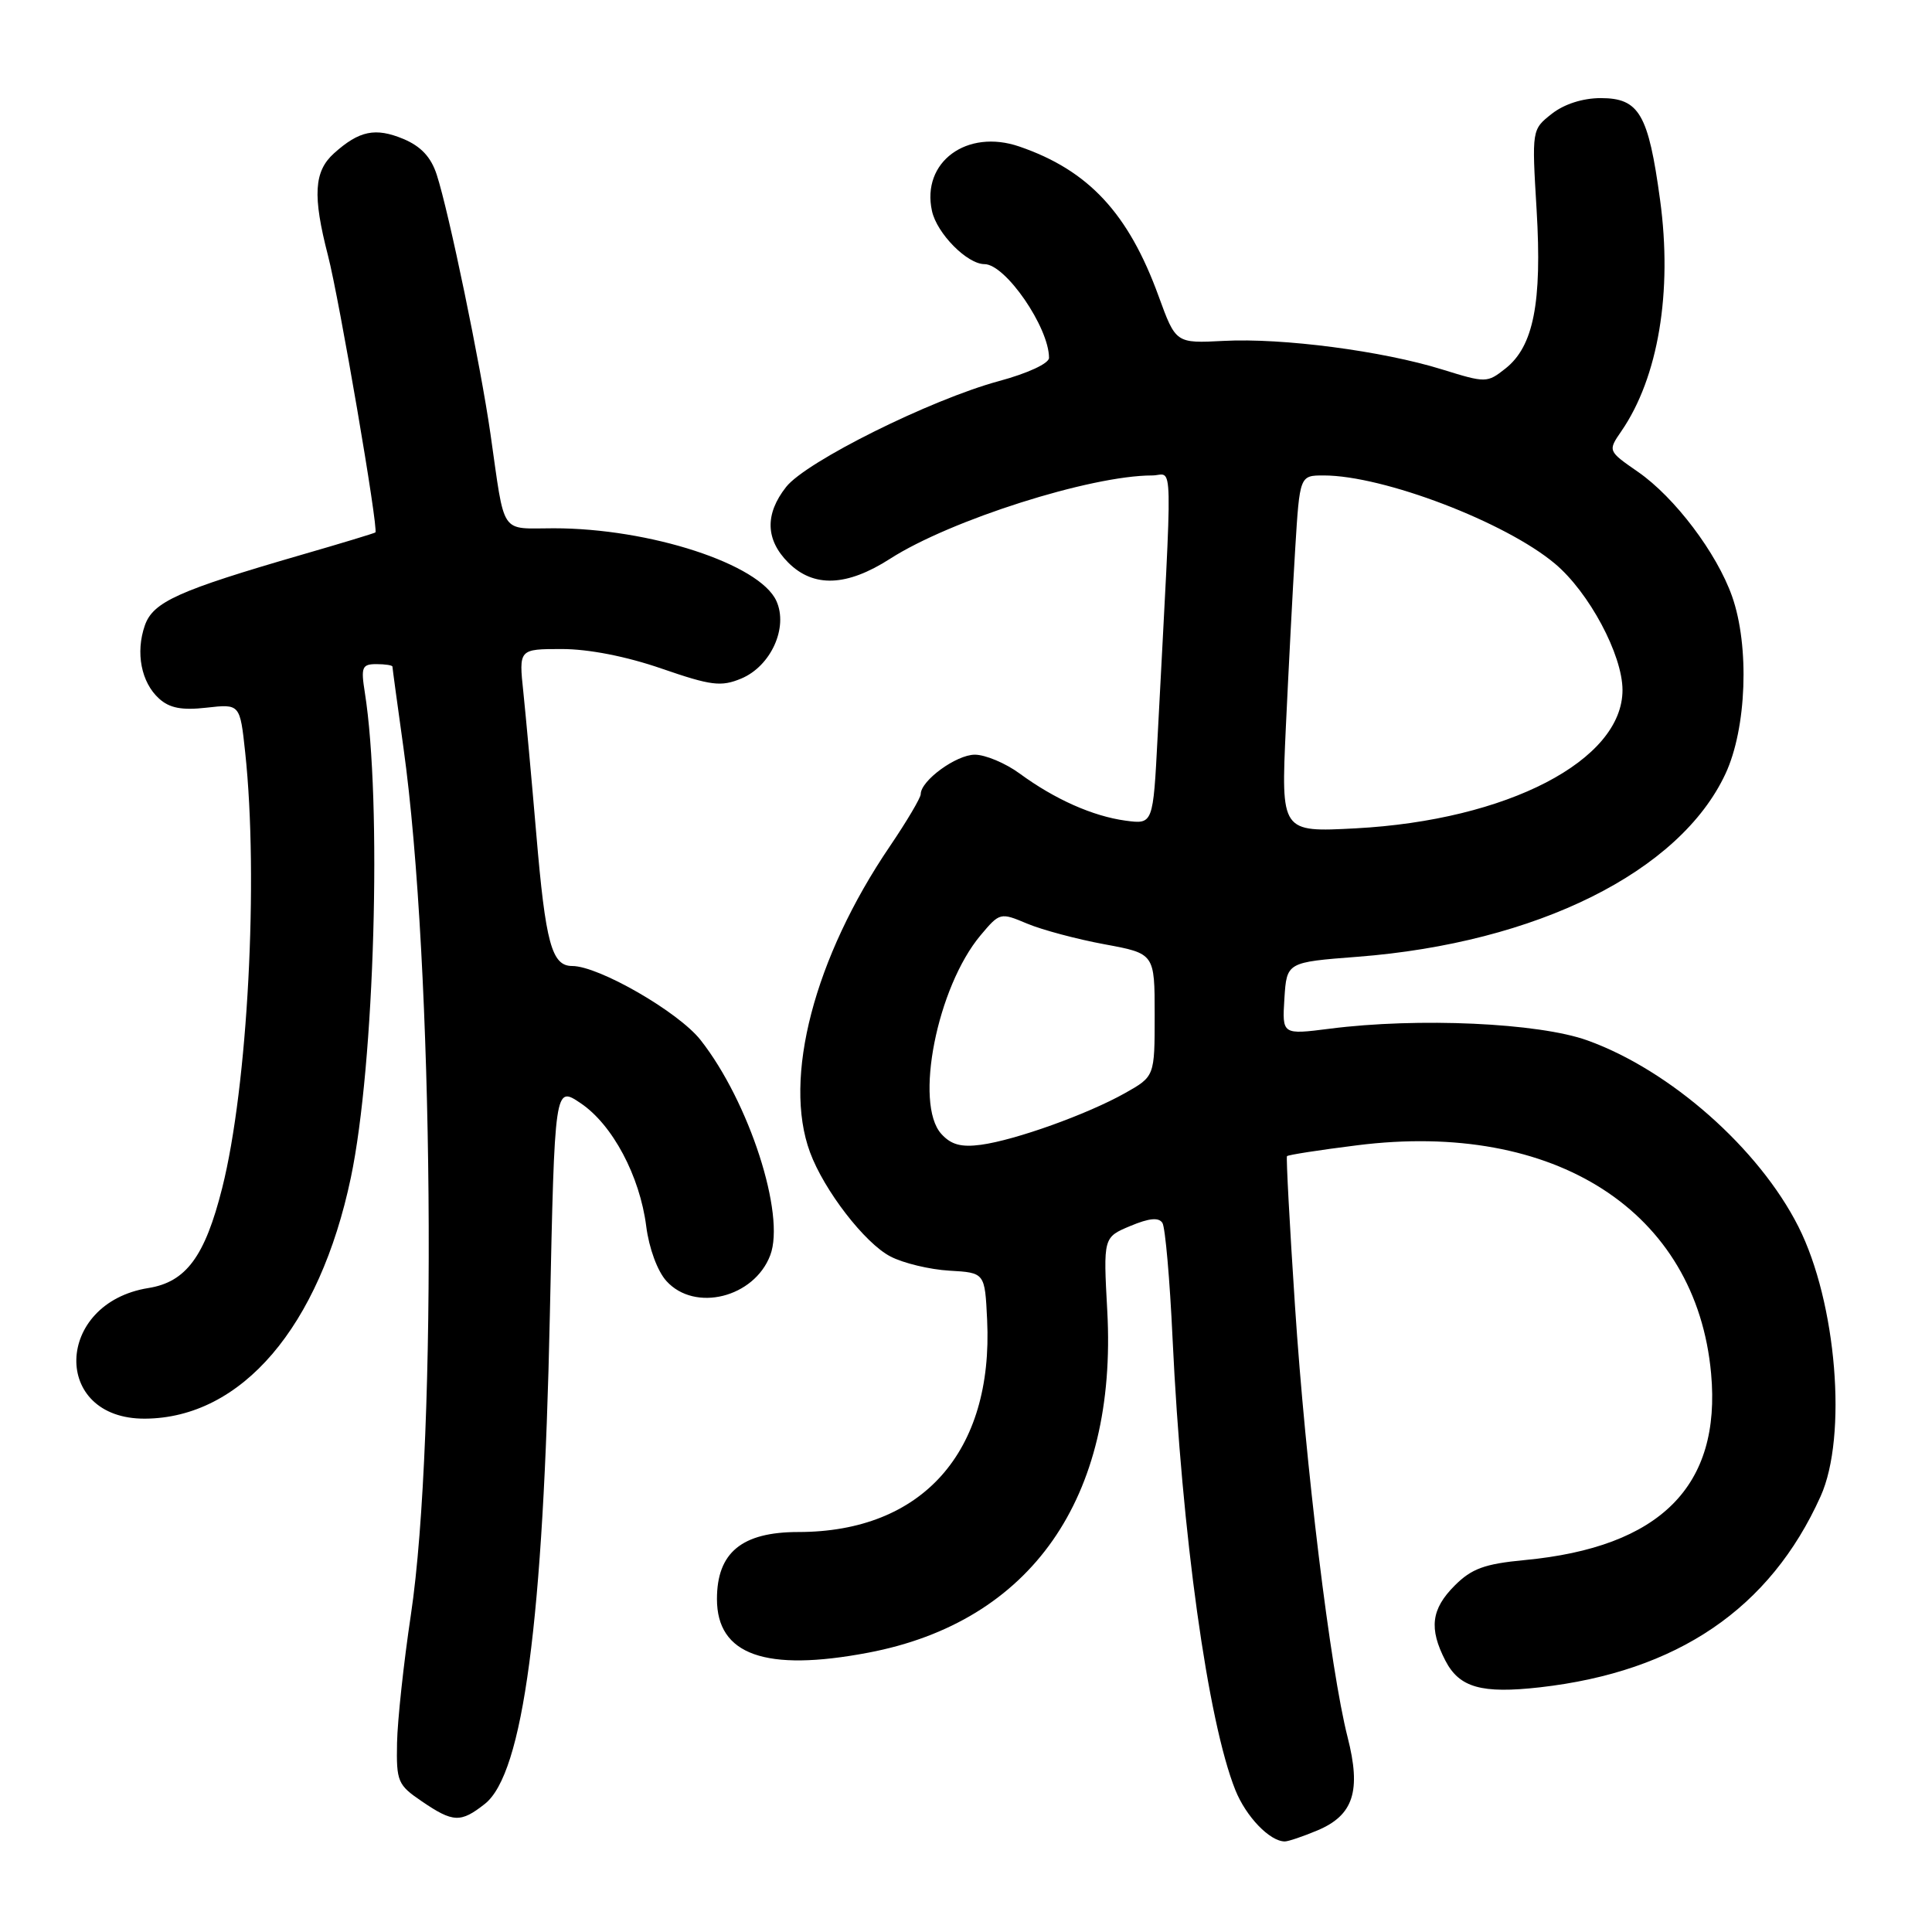 <?xml version="1.0" encoding="UTF-8" standalone="no"?>
<!DOCTYPE svg PUBLIC "-//W3C//DTD SVG 1.1//EN" "http://www.w3.org/Graphics/SVG/1.1/DTD/svg11.dtd" >
<svg xmlns="http://www.w3.org/2000/svg" xmlns:xlink="http://www.w3.org/1999/xlink" version="1.1" viewBox="0 0 256 256">
 <g >
 <path fill="currentColor"
d=" M 174.54 242.55 C 179.35 240.54 180.39 237.32 178.56 230.17 C 176.28 221.22 172.99 194.27 171.59 173.00 C 170.88 162.28 170.41 153.36 170.53 153.20 C 170.66 153.03 174.83 152.38 179.80 151.76 C 206.06 148.44 224.78 160.51 226.73 182.00 C 228.09 196.93 220.00 205.02 202.01 206.72 C 196.72 207.22 195.00 207.85 192.76 210.09 C 189.64 213.21 189.32 215.78 191.52 220.04 C 193.37 223.62 196.31 224.45 204.04 223.58 C 222.25 221.51 234.54 213.16 241.24 198.27 C 244.82 190.33 243.36 172.56 238.30 162.54 C 233.07 152.18 221.31 141.80 210.34 137.86 C 203.88 135.53 187.91 134.81 176.19 136.31 C 169.89 137.11 169.89 137.11 170.19 132.31 C 170.50 127.50 170.50 127.50 179.86 126.78 C 203.62 124.95 222.59 115.52 228.64 102.52 C 231.44 96.51 231.84 85.63 229.51 79.02 C 227.48 73.27 221.91 65.90 217.05 62.53 C 213.04 59.75 213.04 59.75 214.84 57.13 C 219.73 50.02 221.63 38.67 219.97 26.50 C 218.42 15.10 217.20 13.00 212.11 13.00 C 209.73 13.00 207.26 13.79 205.62 15.08 C 202.97 17.17 202.97 17.17 203.61 27.83 C 204.34 40.12 203.20 45.91 199.47 48.84 C 197.05 50.75 196.88 50.75 191.11 48.96 C 183.21 46.50 169.93 44.76 162.15 45.17 C 155.80 45.50 155.80 45.50 153.52 39.24 C 149.52 28.25 144.24 22.57 135.08 19.42 C 128.12 17.02 122.07 21.47 123.49 27.95 C 124.14 30.94 128.16 35.00 130.45 35.00 C 133.23 35.00 139.00 43.38 139.00 47.42 C 139.00 48.16 136.17 49.47 132.35 50.50 C 123.32 52.95 106.80 61.16 104.16 64.53 C 101.33 68.13 101.43 71.52 104.45 74.55 C 107.80 77.89 112.19 77.73 117.94 74.04 C 125.93 68.91 144.52 63.00 152.66 63.00 C 155.50 63.00 155.41 58.95 153.39 97.62 C 152.79 109.23 152.79 109.23 149.14 108.74 C 144.80 108.15 139.76 105.91 135.10 102.49 C 133.23 101.12 130.56 100.00 129.17 100.00 C 126.71 100.00 122.00 103.44 122.00 105.23 C 122.00 105.71 120.16 108.82 117.91 112.14 C 107.89 126.89 103.71 142.89 107.33 152.68 C 109.19 157.73 114.60 164.74 117.99 166.49 C 119.69 167.38 123.21 168.22 125.80 168.37 C 130.50 168.64 130.50 168.64 130.80 174.89 C 131.64 192.40 122.20 203.00 105.78 203.00 C 98.30 203.00 95.00 205.72 95.00 211.88 C 95.00 219.29 101.43 221.57 115.04 218.99 C 136.62 214.90 148.07 198.53 146.72 173.72 C 146.19 163.95 146.19 163.95 149.77 162.45 C 152.28 161.40 153.55 161.28 154.03 162.05 C 154.40 162.65 155.01 169.54 155.37 177.35 C 156.60 203.31 160.04 228.07 163.69 237.19 C 165.11 240.73 168.26 244.00 170.25 244.00 C 170.70 244.00 172.63 243.35 174.54 242.55 Z  M 64.24 239.03 C 69.32 235.03 72.01 214.79 72.86 174.18 C 73.50 143.86 73.50 143.86 76.94 146.18 C 81.16 149.02 84.78 155.82 85.63 162.50 C 86.00 165.40 87.12 168.45 88.31 169.75 C 92.07 173.90 99.93 171.94 102.06 166.33 C 104.11 160.96 99.26 145.98 92.83 137.81 C 89.91 134.09 79.34 128.00 75.82 128.00 C 73.11 128.00 72.29 125.01 71.06 110.50 C 70.45 103.35 69.68 94.91 69.35 91.75 C 68.74 86.00 68.74 86.00 74.45 86.00 C 78.00 86.00 83.01 86.98 87.66 88.59 C 94.24 90.86 95.54 91.02 98.20 89.92 C 102.15 88.28 104.48 83.14 102.87 79.62 C 100.65 74.74 86.11 70.00 73.38 70.00 C 66.16 70.00 66.95 71.18 64.99 57.50 C 63.67 48.31 59.48 28.10 57.87 23.15 C 57.11 20.81 55.78 19.39 53.45 18.41 C 49.74 16.87 47.60 17.31 44.25 20.32 C 41.60 22.71 41.41 25.93 43.46 33.86 C 44.95 39.61 50.19 70.18 49.74 70.55 C 49.61 70.66 45.23 71.99 40.00 73.50 C 23.62 78.25 20.28 79.75 19.19 82.88 C 17.94 86.48 18.71 90.43 21.08 92.57 C 22.47 93.83 24.10 94.14 27.37 93.77 C 31.80 93.27 31.80 93.27 32.49 99.71 C 34.28 116.44 32.83 143.97 29.44 157.42 C 27.16 166.48 24.66 169.87 19.67 170.67 C 7.22 172.66 6.80 188.04 19.20 187.98 C 32.01 187.91 42.33 175.83 46.49 156.04 C 49.64 141.06 50.64 106.28 48.34 91.75 C 47.81 88.41 47.97 88.00 49.87 88.00 C 51.04 88.00 52.00 88.15 52.00 88.33 C 52.00 88.51 52.66 93.34 53.46 99.08 C 57.46 127.67 57.99 190.29 54.44 214.00 C 53.49 220.32 52.67 227.95 52.61 230.94 C 52.51 236.06 52.70 236.52 55.90 238.69 C 60.04 241.51 61.04 241.55 64.24 239.03 Z  M 124.73 150.25 C 121.11 146.25 124.17 130.79 129.94 123.92 C 132.47 120.91 132.55 120.89 136.09 122.38 C 138.06 123.21 142.67 124.44 146.34 125.12 C 153.00 126.35 153.00 126.35 153.00 134.49 C 153.00 142.63 153.00 142.63 149.06 144.85 C 144.05 147.66 134.55 151.07 129.98 151.69 C 127.36 152.04 126.02 151.68 124.73 150.25 Z  M 170.38 96.39 C 170.74 88.75 171.29 78.11 171.62 72.75 C 172.22 63.00 172.22 63.00 175.40 63.00 C 183.31 63.00 199.49 69.18 206.05 74.70 C 210.56 78.49 214.98 86.76 214.99 91.42 C 215.01 100.76 199.71 108.69 179.62 109.76 C 169.74 110.28 169.74 110.28 170.38 96.39 Z "/>
</g>
</svg>